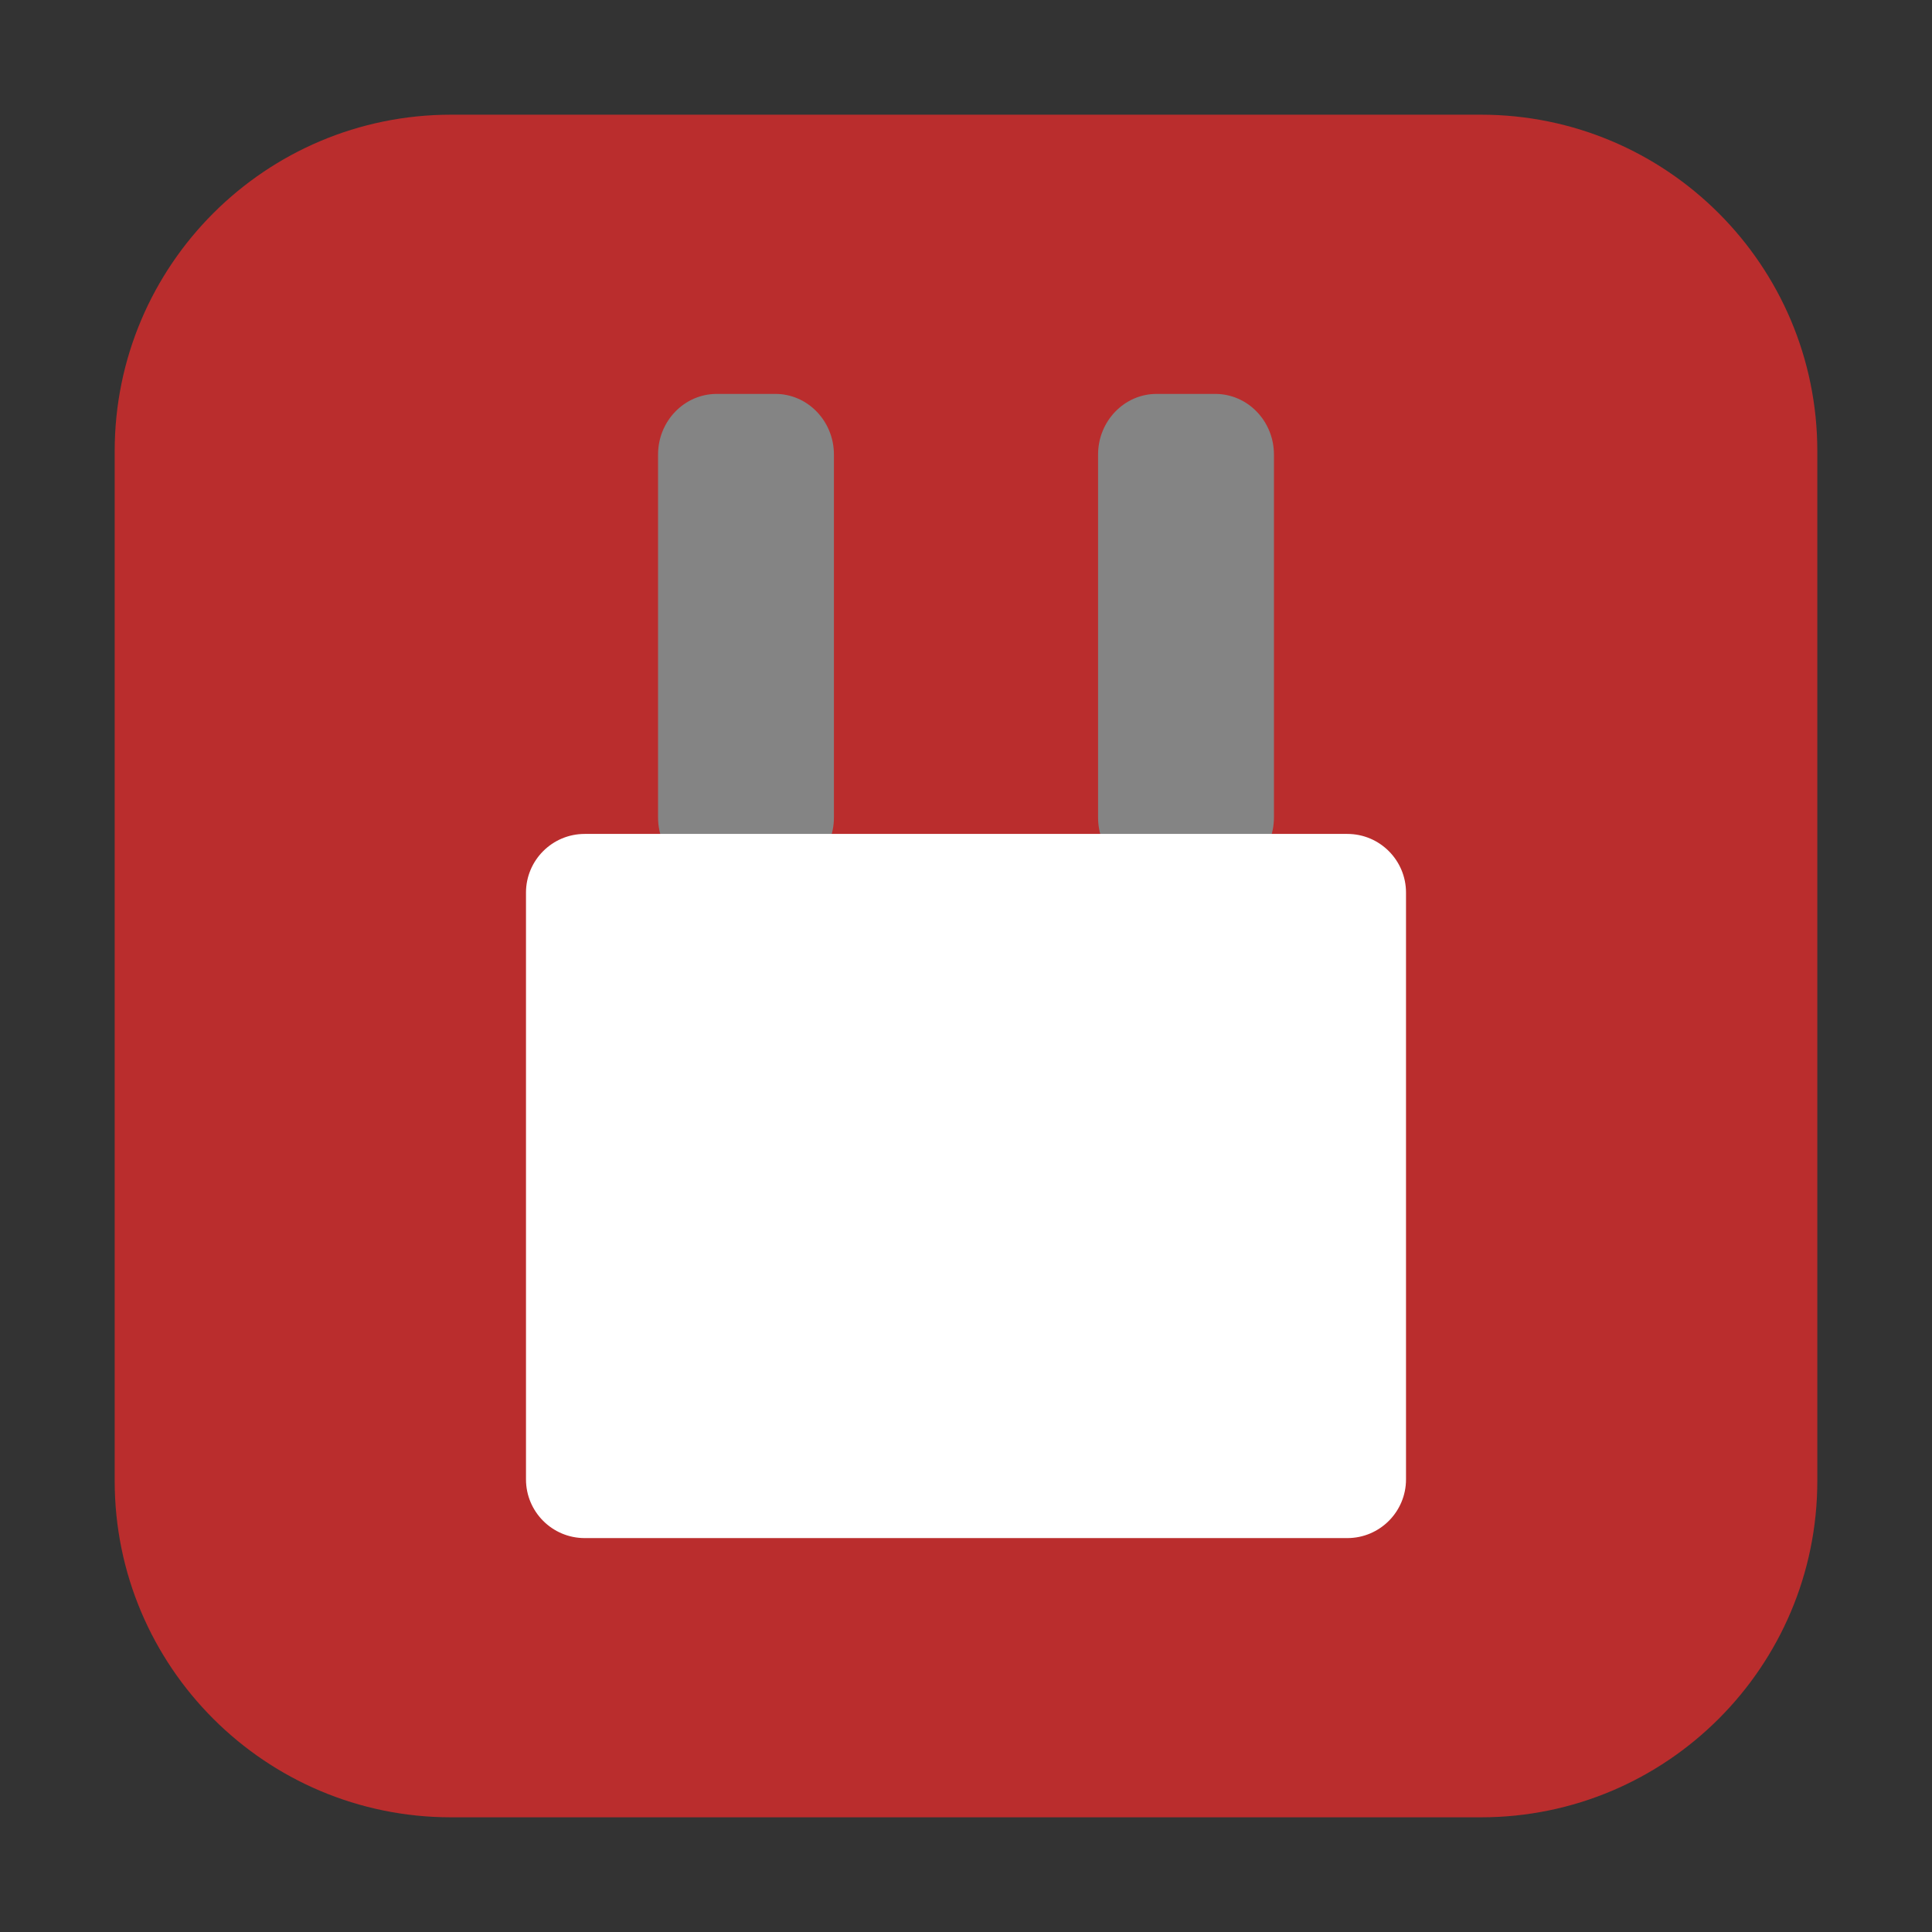 <?xml version="1.0" encoding="UTF-8"?>
<svg xmlns="http://www.w3.org/2000/svg" xmlns:xlink="http://www.w3.org/1999/xlink" width="36pt" height="36pt" viewBox="0 0 36 36" version="1.1">
<rect x="0" y="0" width="36" height="36" fill="#333333" stroke="none"/>
<g id="surface1">
<path style=" stroke:none;fill-rule:evenodd;fill:rgb(72.941%,17.647%,17.647%);fill-opacity:1;" d="M 8.406 2.137 L 27.594 2.137 C 31.055 2.137 33.863 4.945 33.863 8.406 L 33.863 27.594 C 33.863 31.055 31.055 33.863 27.594 33.863 L 8.406 33.863 C 4.945 33.863 2.137 31.055 2.137 27.594 L 2.137 8.406 C 2.137 4.945 4.945 2.137 8.406 2.137 Z M 8.406 2.137 "/>
<path style=" stroke:none;fill-rule:nonzero;fill:rgb(51.765%,51.765%,51.765%);fill-opacity:1;" d="M 13.355 7.34 L 14.449 7.34 C 15.051 7.34 15.539 7.848 15.539 8.469 L 15.539 15.234 C 15.539 15.855 15.051 16.359 14.449 16.359 L 13.355 16.359 C 12.75 16.359 12.262 15.855 12.262 15.234 L 12.262 8.469 C 12.262 7.848 12.75 7.34 13.355 7.34 Z M 13.355 7.34 "/>
<path style=" stroke:none;fill-rule:nonzero;fill:rgb(51.765%,51.765%,51.765%);fill-opacity:1;" d="M 21.551 7.34 L 22.645 7.34 C 23.25 7.34 23.738 7.848 23.738 8.469 L 23.738 15.234 C 23.738 15.855 23.25 16.359 22.645 16.359 L 21.551 16.359 C 20.949 16.359 20.461 15.855 20.461 15.234 L 20.461 8.469 C 20.461 7.848 20.949 7.34 21.551 7.34 Z M 21.551 7.34 "/>
<path style=" stroke:none;fill-rule:nonzero;fill:rgb(100%,100%,100%);fill-opacity:1;" d="M 10.895 15.539 L 25.105 15.539 C 25.711 15.539 26.199 16.031 26.199 16.633 L 26.199 27.566 C 26.199 28.168 25.711 28.66 25.105 28.66 L 10.895 28.66 C 10.289 28.66 9.801 28.168 9.801 27.566 L 9.801 16.633 C 9.801 16.031 10.289 15.539 10.895 15.539 Z M 10.895 15.539 "/>
</g>
</svg>
